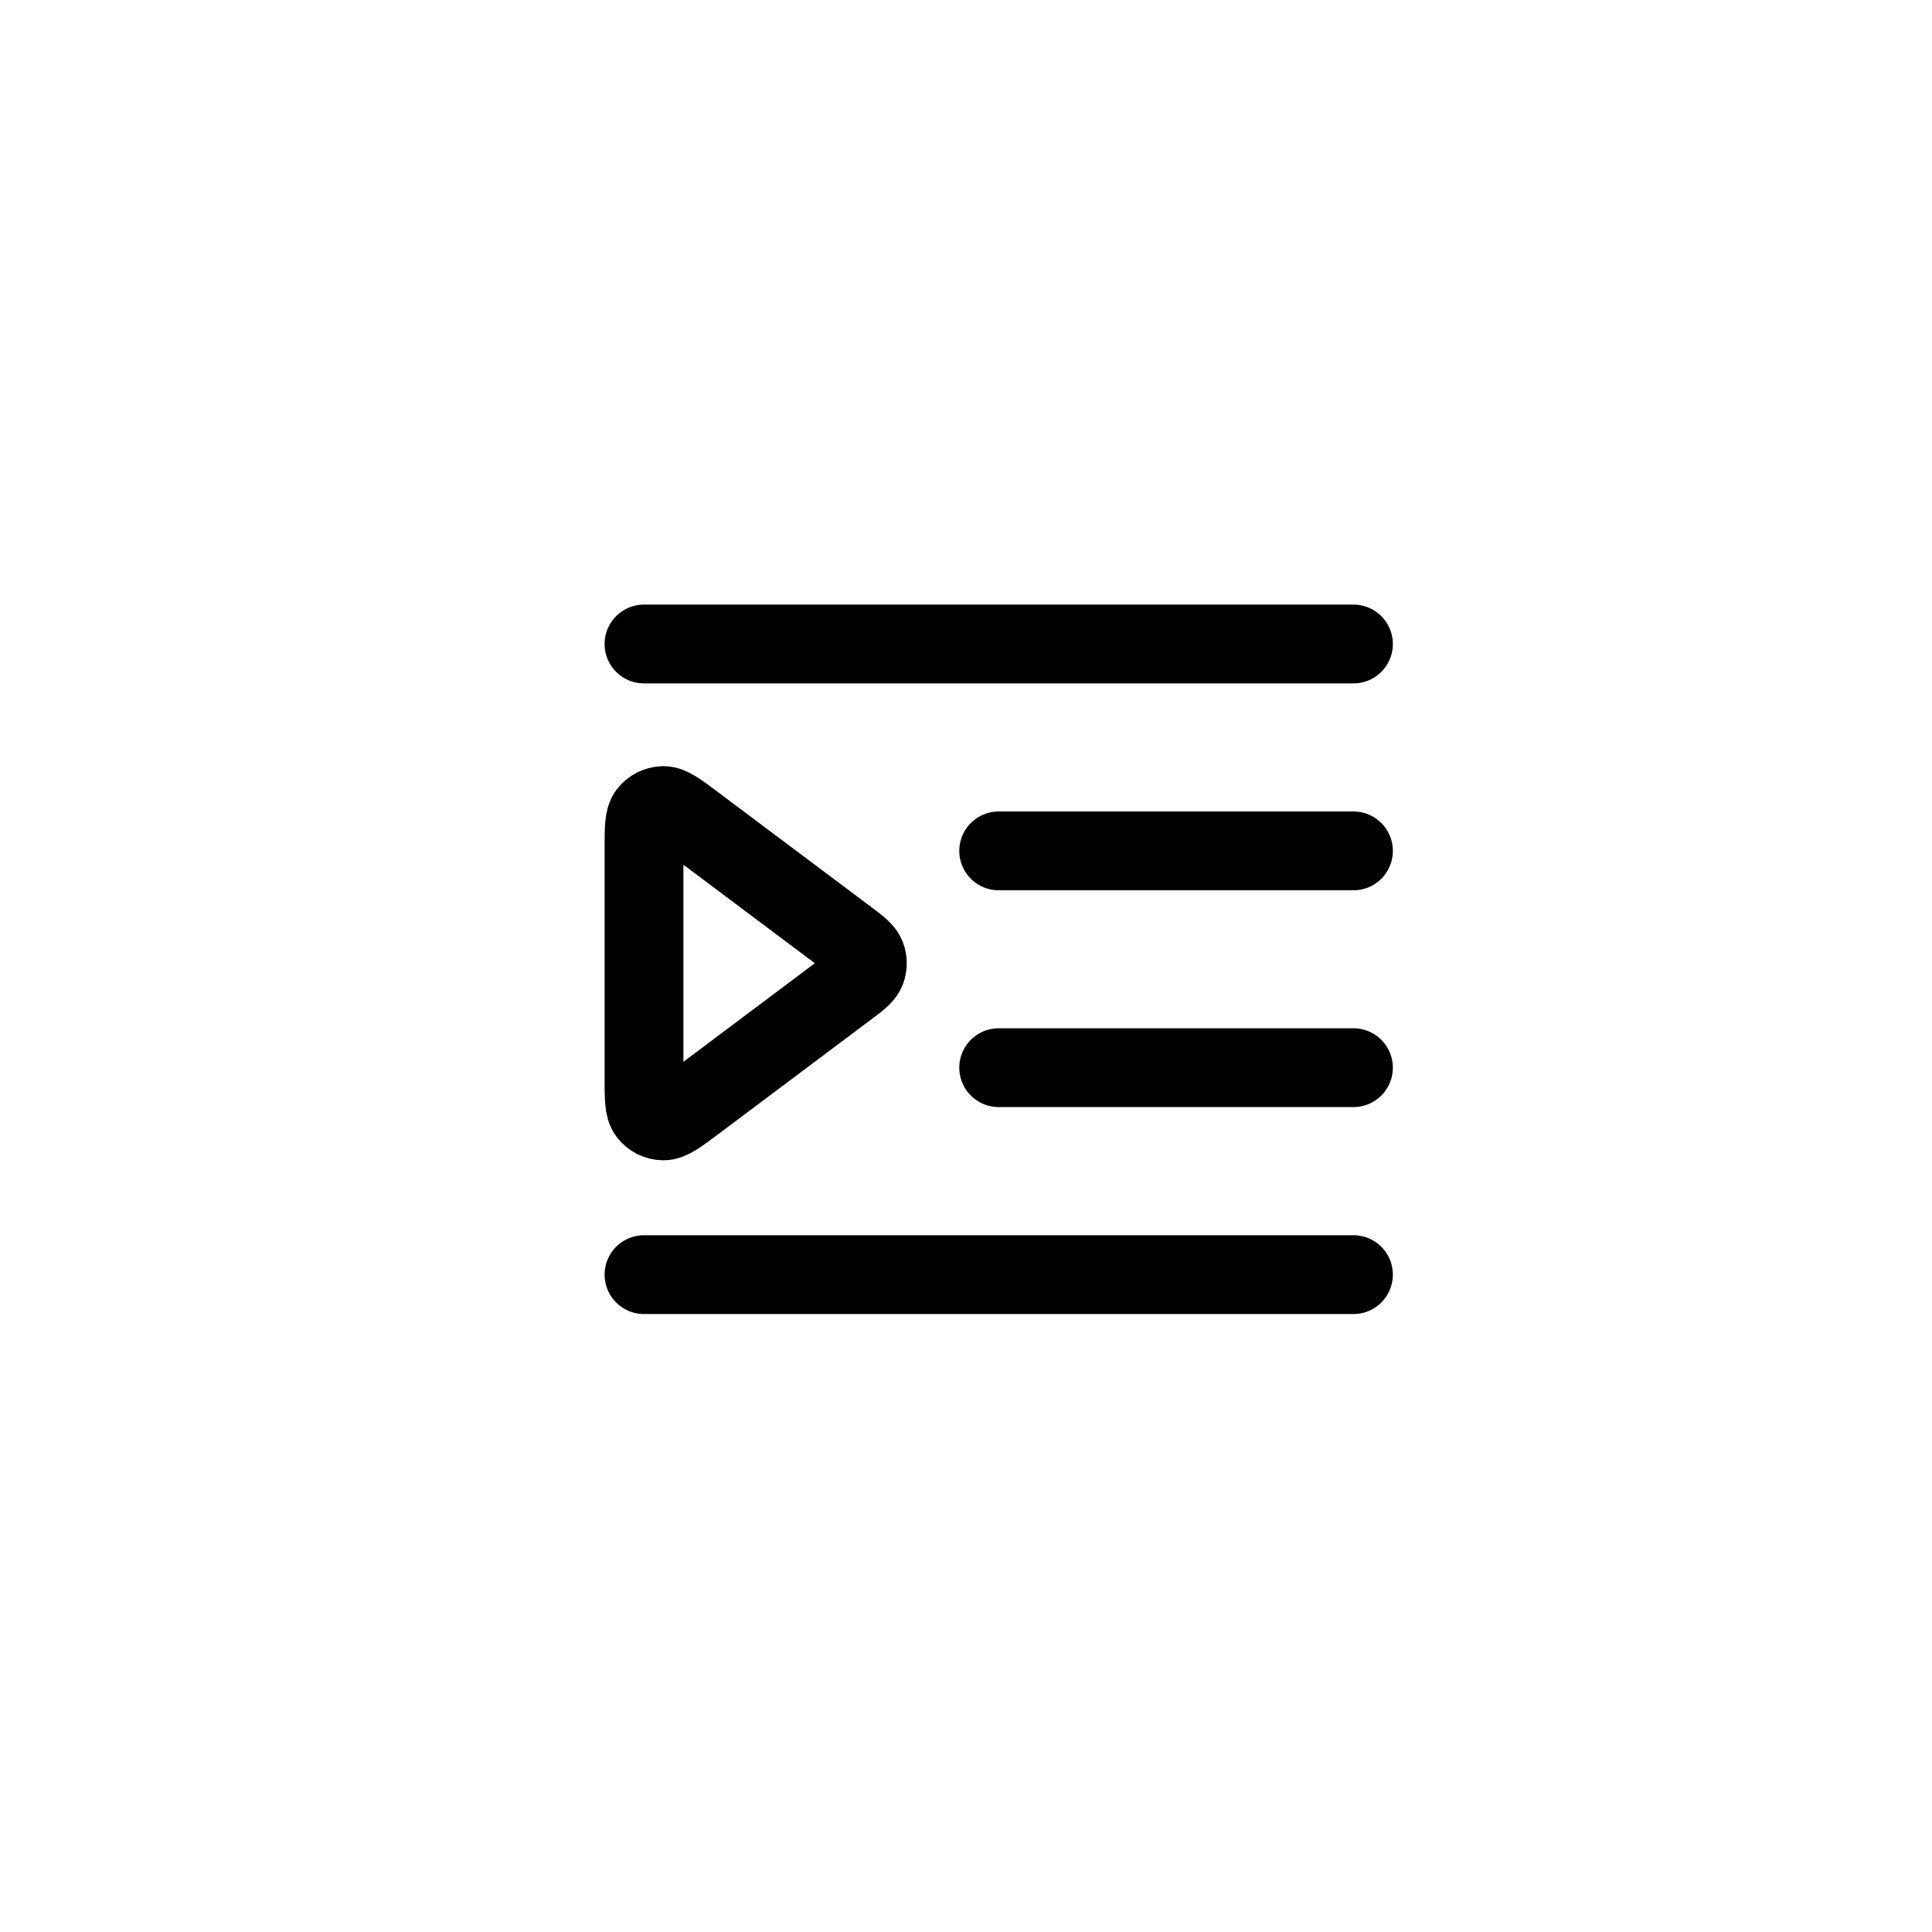 <svg viewBox="0 0 24 24" fill="none" xmlns="http://www.w3.org/2000/svg">
<path d="M16.813 10.57H12.406M16.813 8H8M16.813 13.263H12.406M16.813 15.834H8M8.627 10.233L10.52 11.652C10.662 11.759 10.732 11.812 10.758 11.877C10.78 11.934 10.78 11.997 10.758 12.055C10.732 12.12 10.662 12.173 10.52 12.279L8.627 13.699C8.425 13.85 8.324 13.926 8.24 13.924C8.166 13.923 8.097 13.888 8.052 13.83C8 13.764 8 13.638 8 13.386V10.546C8 10.294 8 10.168 8.052 10.101C8.097 10.043 8.166 10.009 8.24 10.007C8.324 10.006 8.425 10.081 8.627 10.233Z" stroke="currentColor" stroke-width="0.979" stroke-linecap="round" stroke-linejoin="round"/>
</svg>
